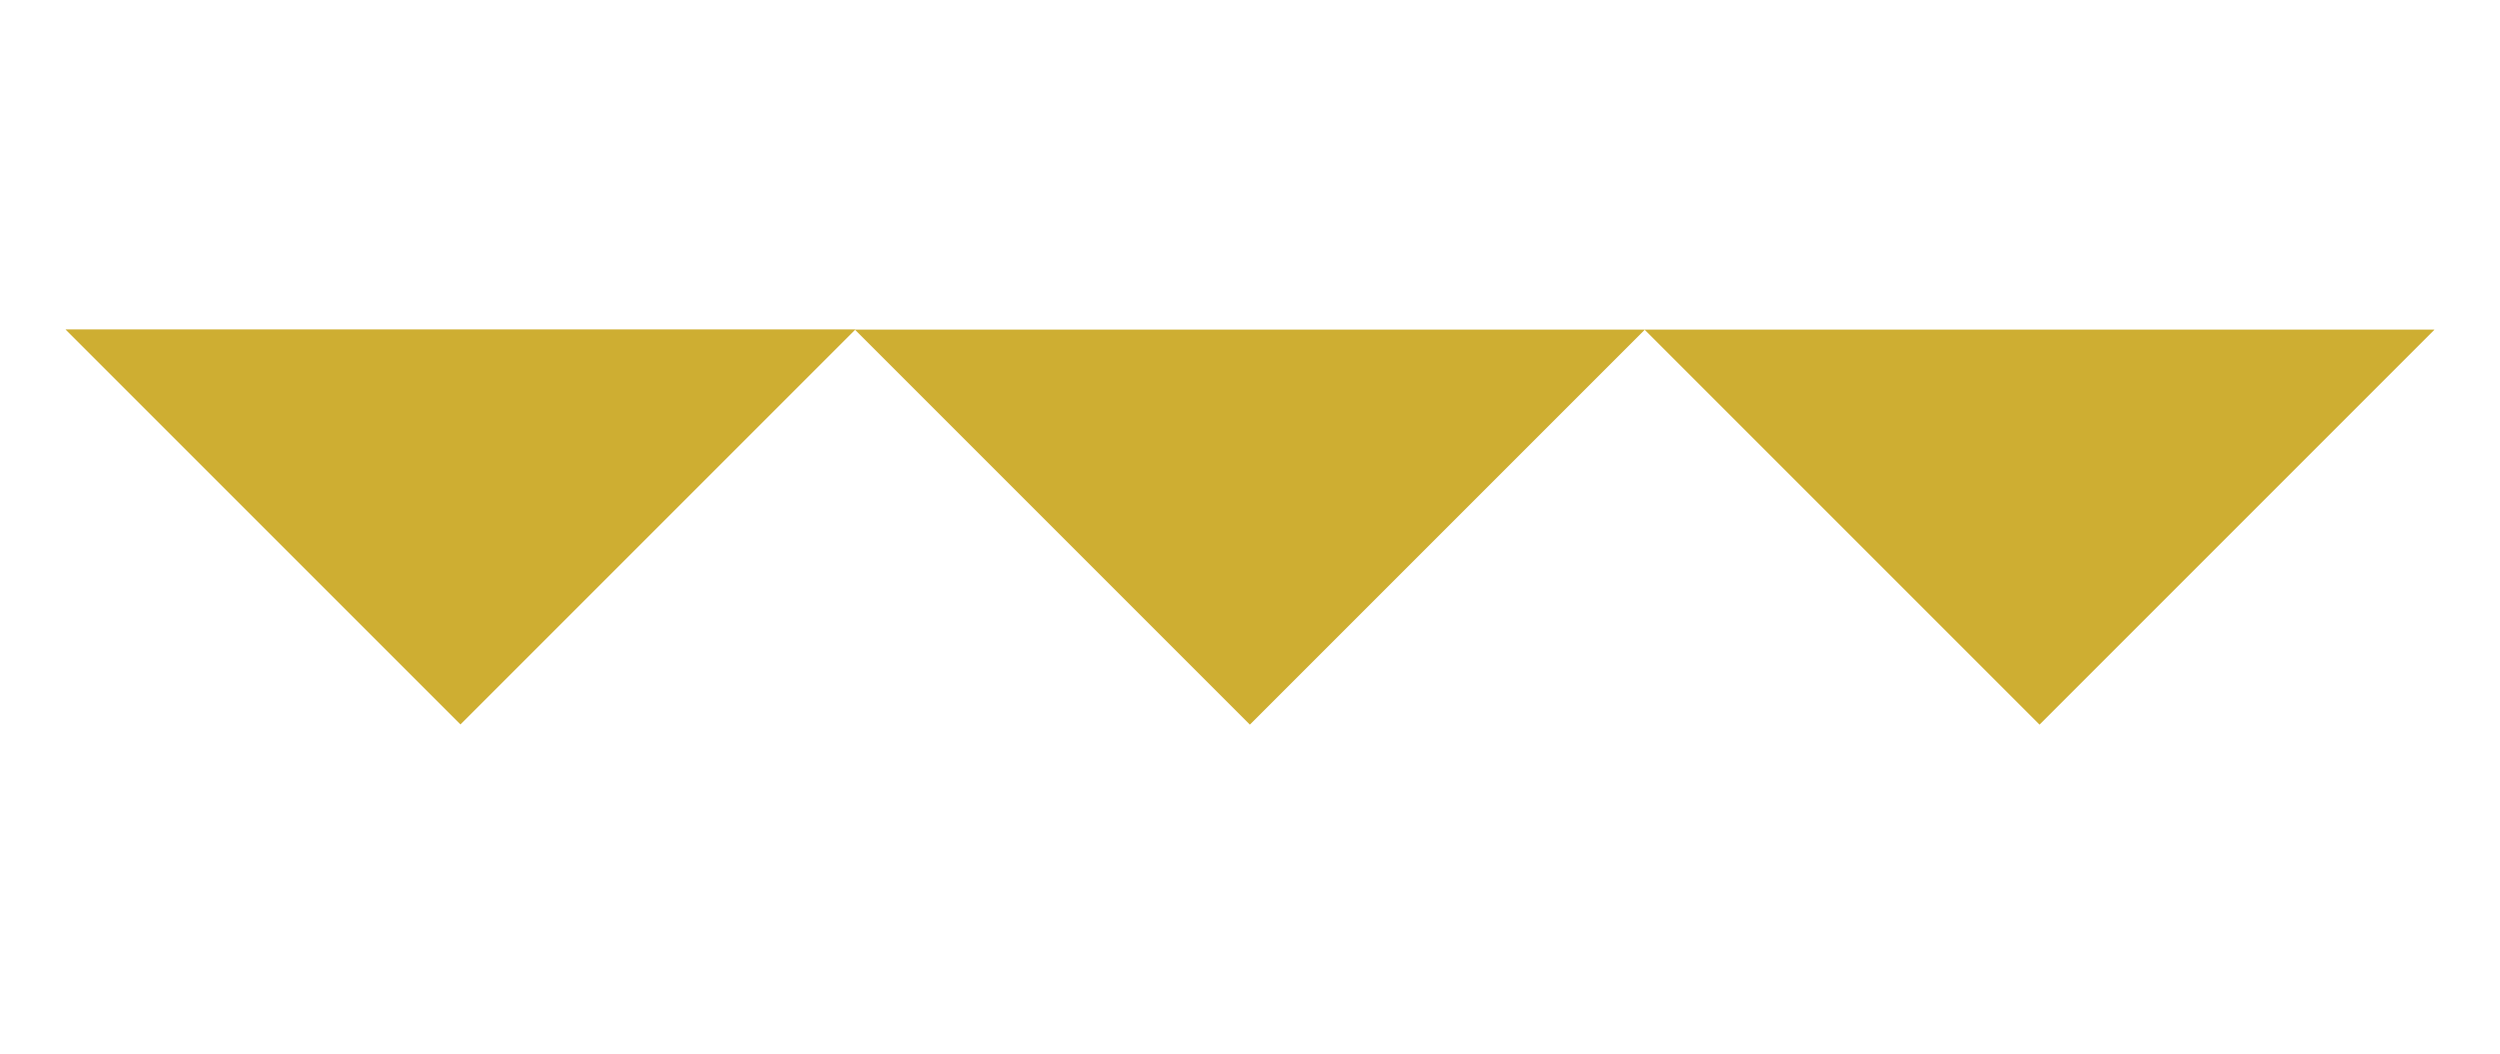 <svg height="960" style="" width="2277" xmlns="http://www.w3.org/2000/svg"><path d="m60.001 300-.2.2 359.6 359.6 359.4-359.4 359.6 359.6 359.6-359.6-.2-.2h-718.799l-.2-.2zm1437.999.4 359.6 359.6 359.6-359.6-.2-.2h-718.799z" style="fill:#ceae32"/></svg>